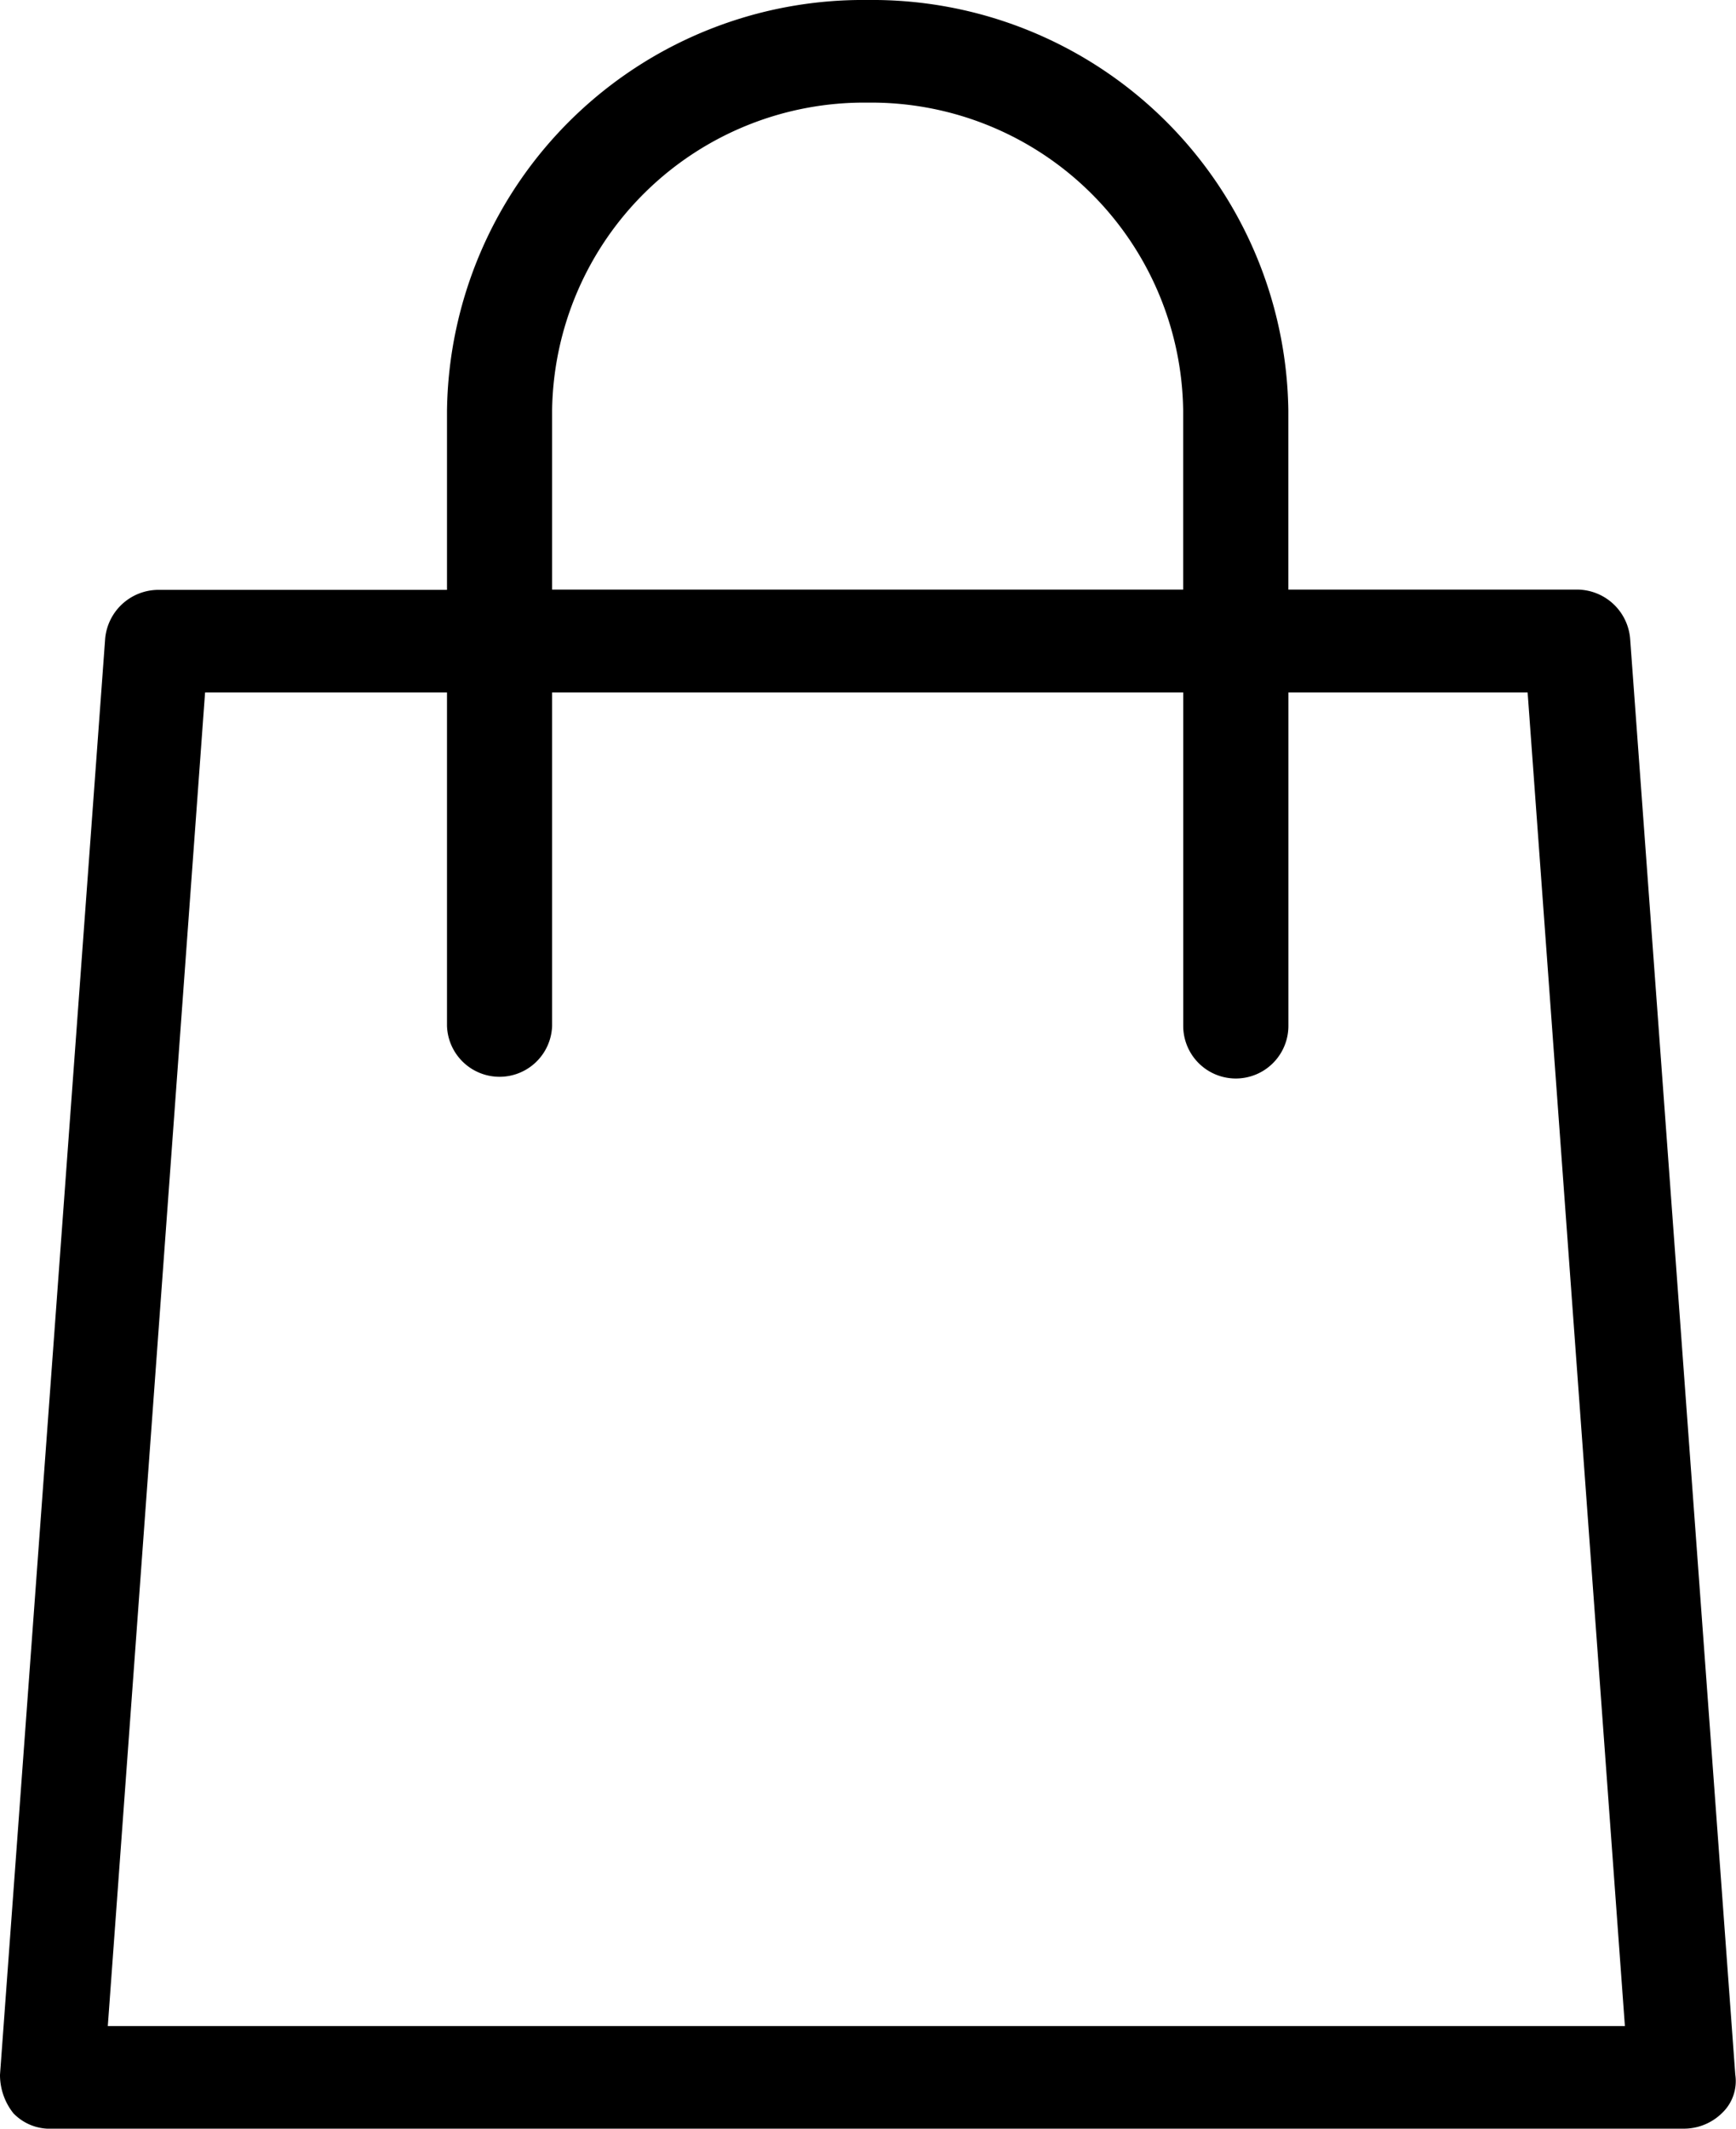 <svg id="noun_Shop_2331752_1_" data-name="noun_Shop_2331752(1)" xmlns="http://www.w3.org/2000/svg" width="31" height="38" viewBox="0 0 31 38">
  <path id="Shape" d="M30.049,38H.939a.9.9,0,0,1-.7-.275A1.1,1.1,0,0,1,0,37.039L1.878,11.4a.957.957,0,0,1,.939-.87H7.982v-3.2A7.429,7.429,0,0,1,15.494,0a7.429,7.429,0,0,1,7.512,7.325v3.2h5.164a.955.955,0,0,1,.939.87l1.878,25.638a.785.785,0,0,1-.235.687A.972.972,0,0,1,30.049,38ZM3.662,12.362h0L1.925,36.168H29.016L27.279,12.362H23.007v5.952a.939.939,0,0,1-1.878,0V12.362H9.859v5.952a.939.939,0,0,1-1.877,0V12.362H3.662ZM15.494,1.832A5.572,5.572,0,0,0,9.859,7.325v3.2H21.128v-3.2A5.571,5.571,0,0,0,15.494,1.832Z"/>
</svg>
